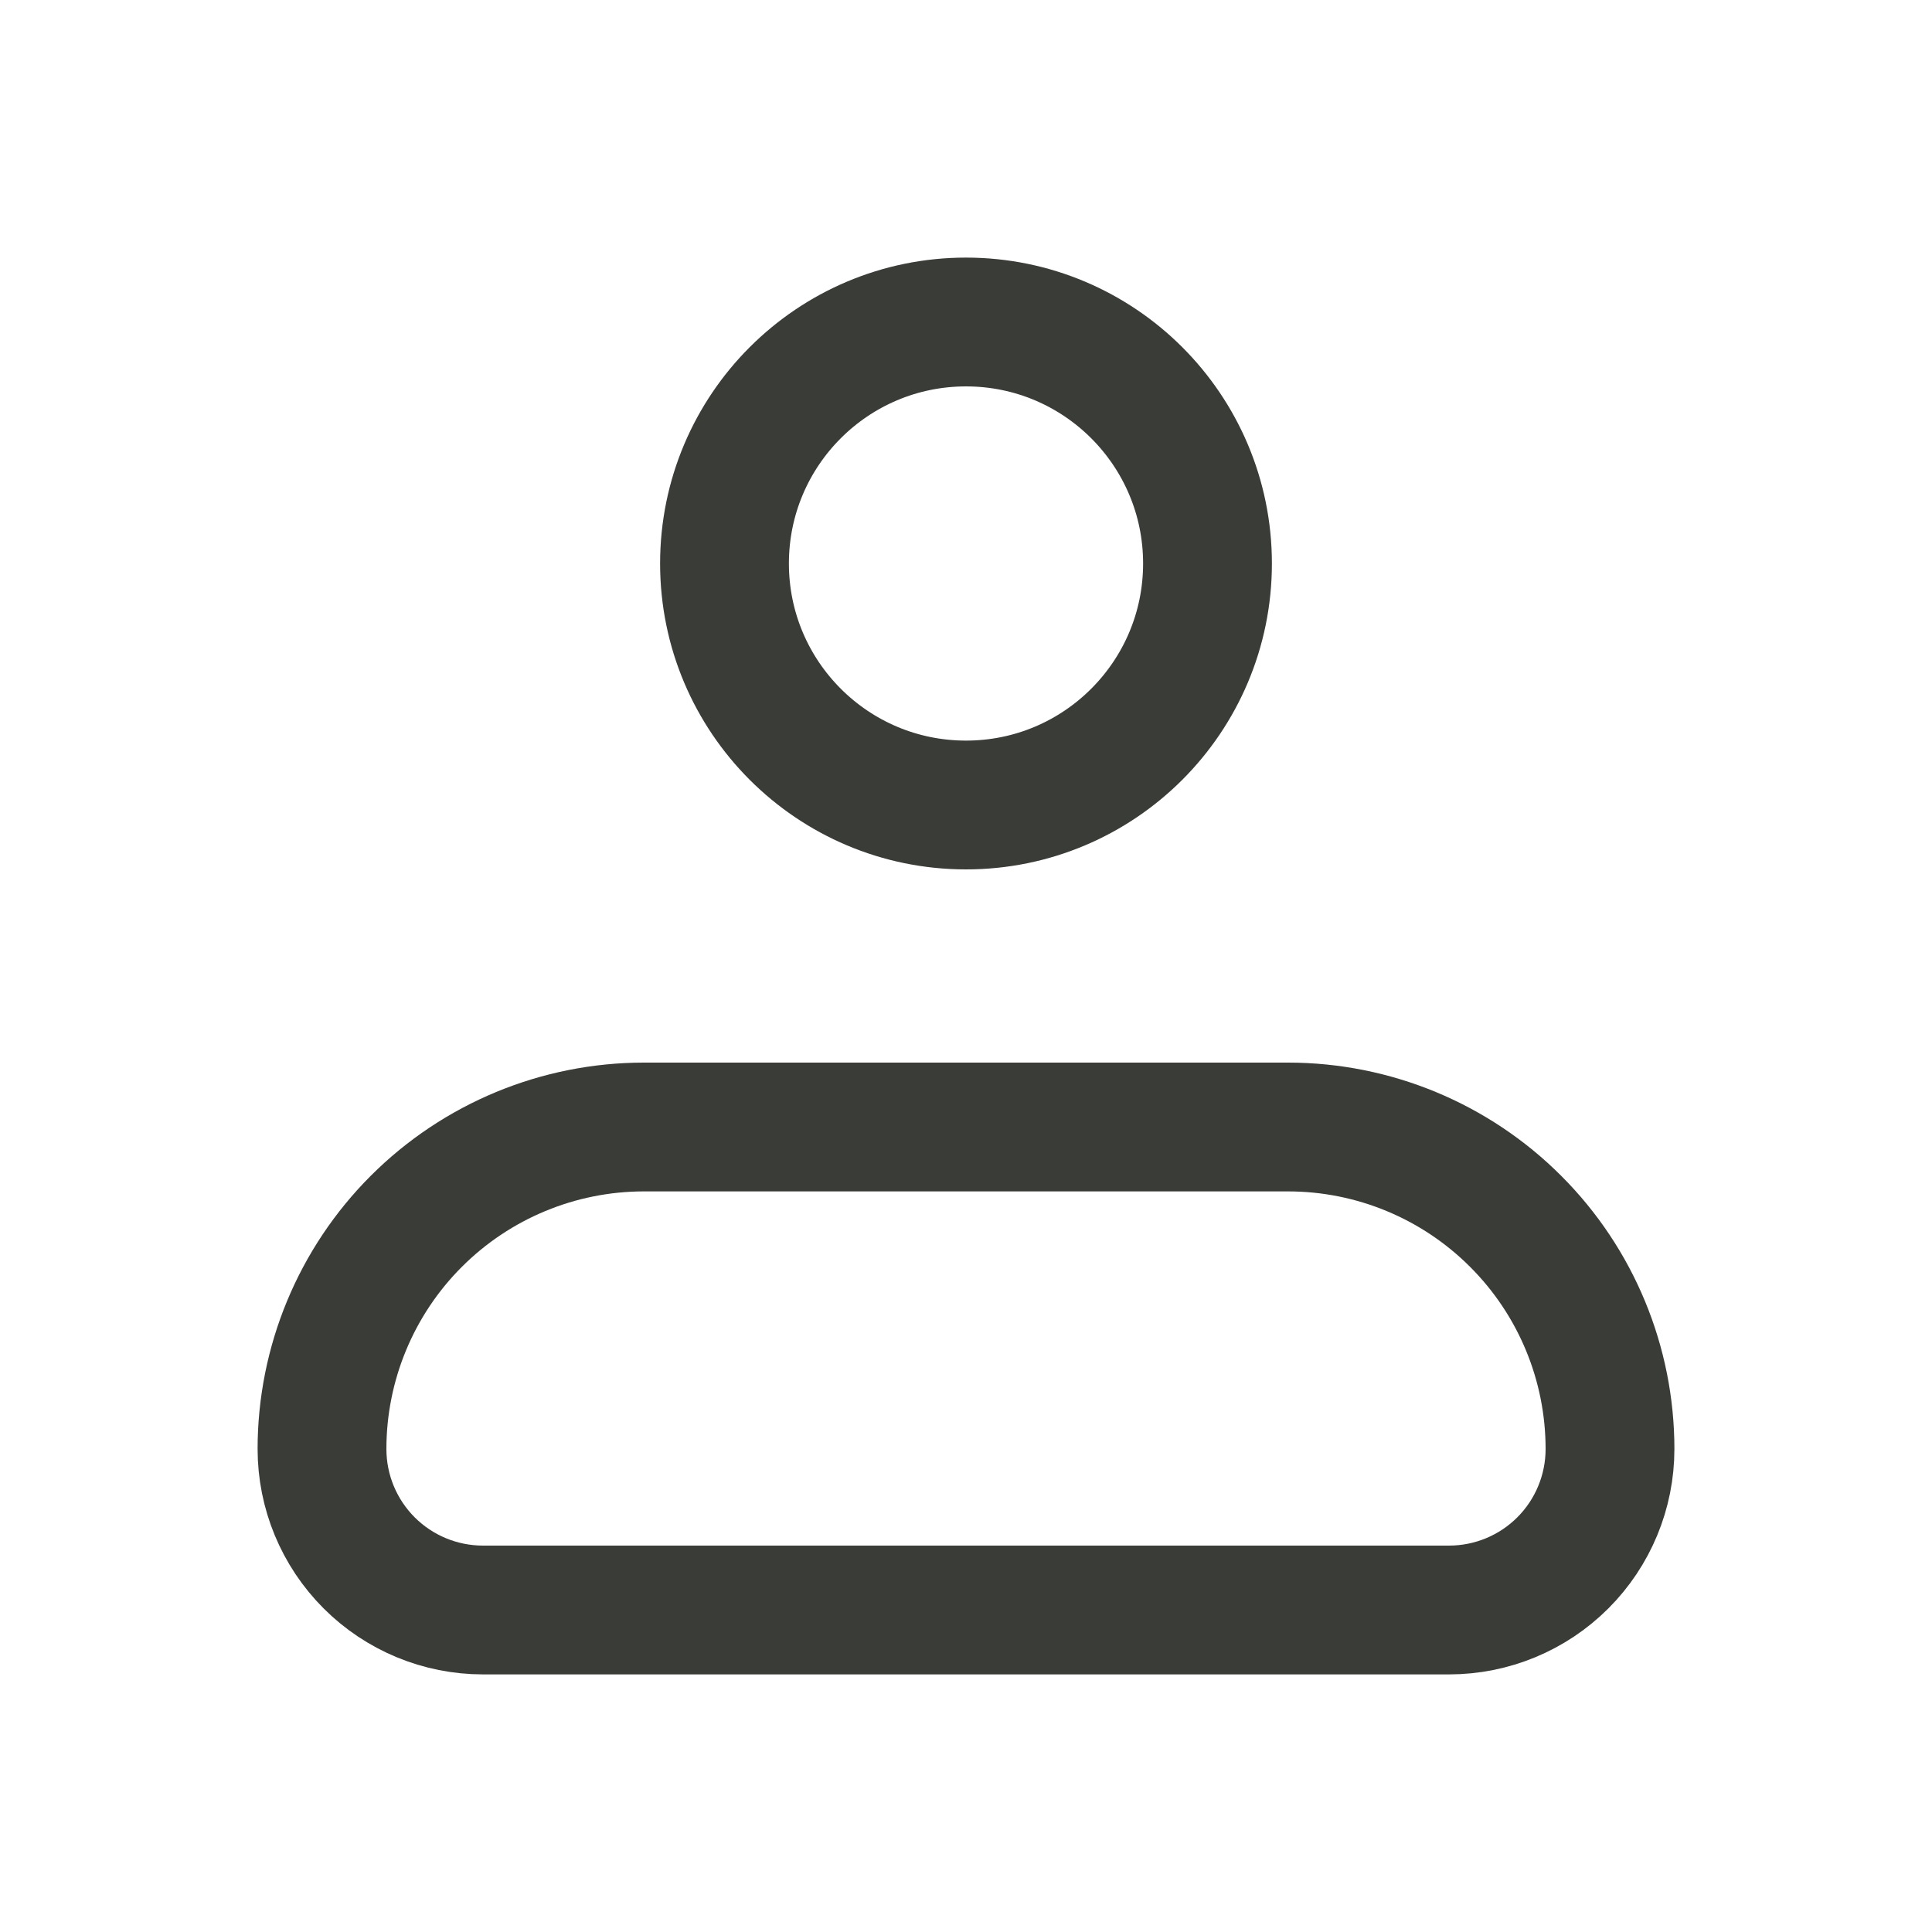 <svg width="30" height="30" viewBox="0 0 30 30" fill="none" xmlns="http://www.w3.org/2000/svg">
<path d="M5 22.5C5 21.174 5.527 19.902 6.464 18.965C7.402 18.027 8.674 17.5 10 17.5H20C21.326 17.5 22.598 18.027 23.535 18.965C24.473 19.902 25 21.174 25 22.5C25 23.163 24.737 23.799 24.268 24.268C23.799 24.737 23.163 25 22.5 25H7.5C6.837 25 6.201 24.737 5.732 24.268C5.263 23.799 5 23.163 5 22.5Z" stroke="#3A3C38" stroke-width="2" stroke-linejoin="round"/>
<path d="M15 12.5C17.071 12.5 18.75 10.821 18.75 8.75C18.75 6.679 17.071 5 15 5C12.929 5 11.25 6.679 11.25 8.75C11.25 10.821 12.929 12.5 15 12.5Z" stroke="#3A3C38" stroke-width="2"/>
</svg>
